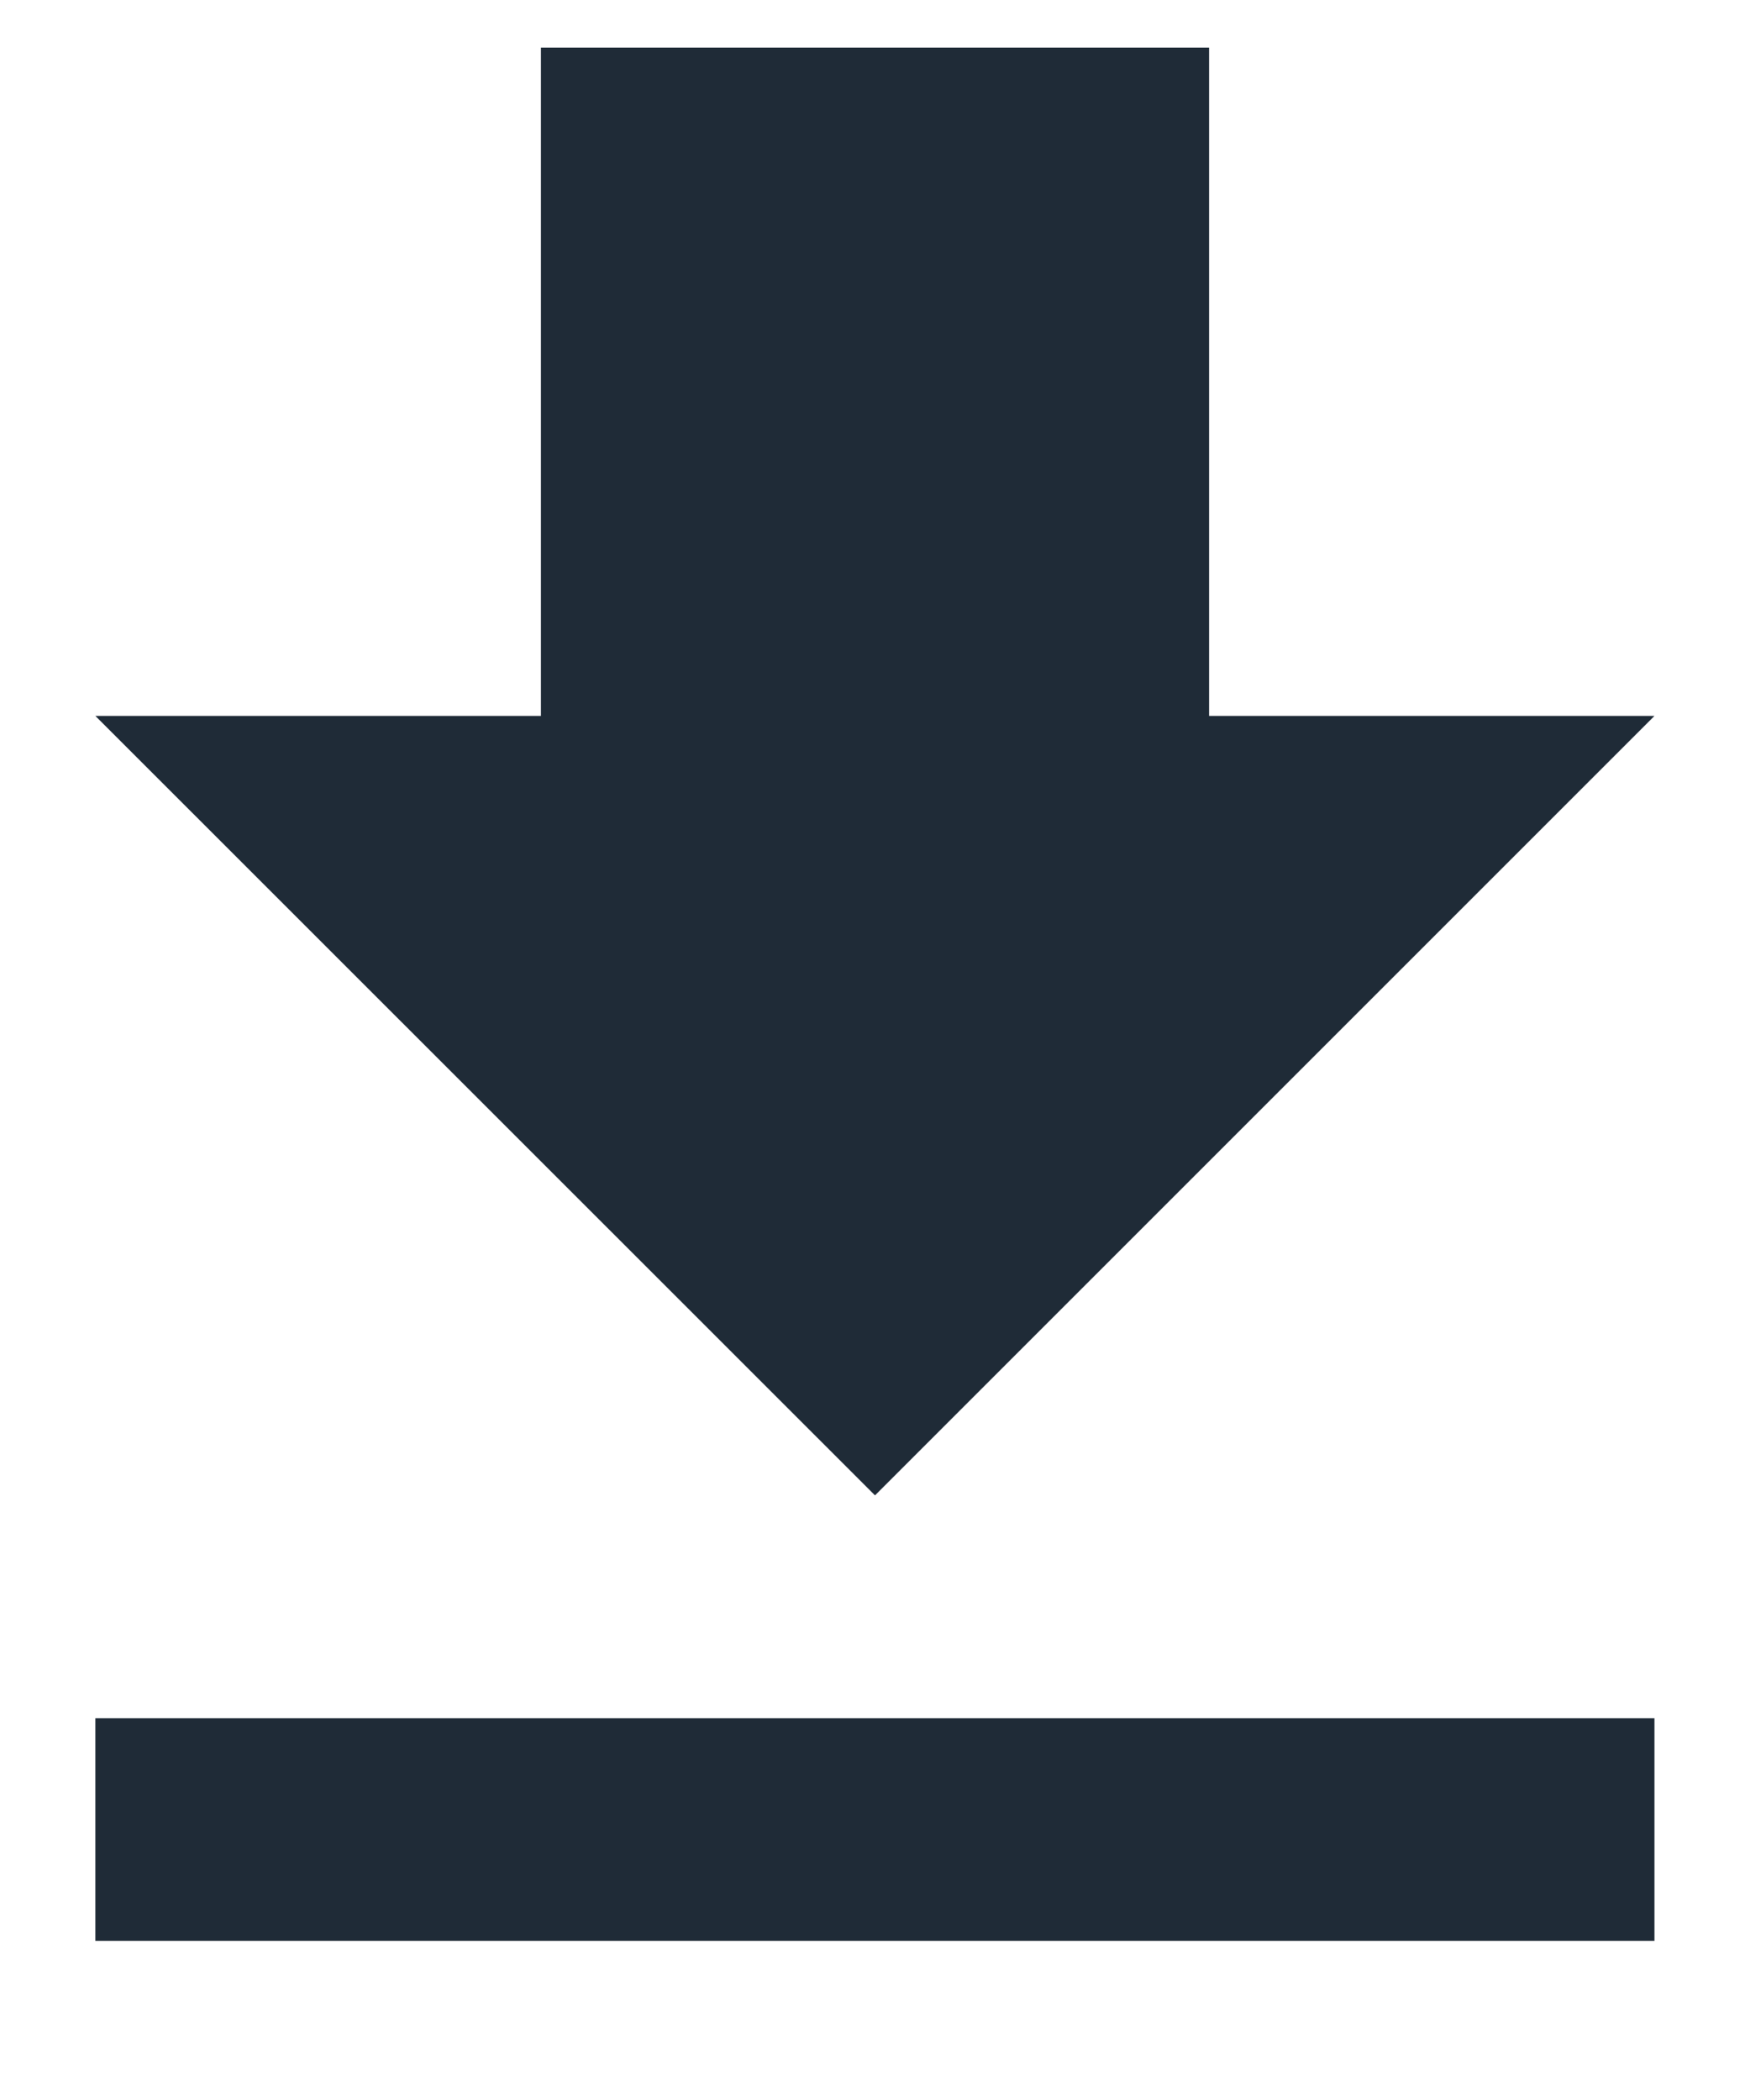 <svg width="10" height="12" viewBox="0 0 10 12" fill="none" xmlns="http://www.w3.org/2000/svg">
<path fill-rule="evenodd" clip-rule="evenodd" d="M6.909 4.091H9.454L5 8.545L0.545 4.091H3.091V0.272H6.909V4.091ZM0.545 11.091V9.818H9.454V11.091H0.545Z" fill="#1F2B37"/>
</svg>
